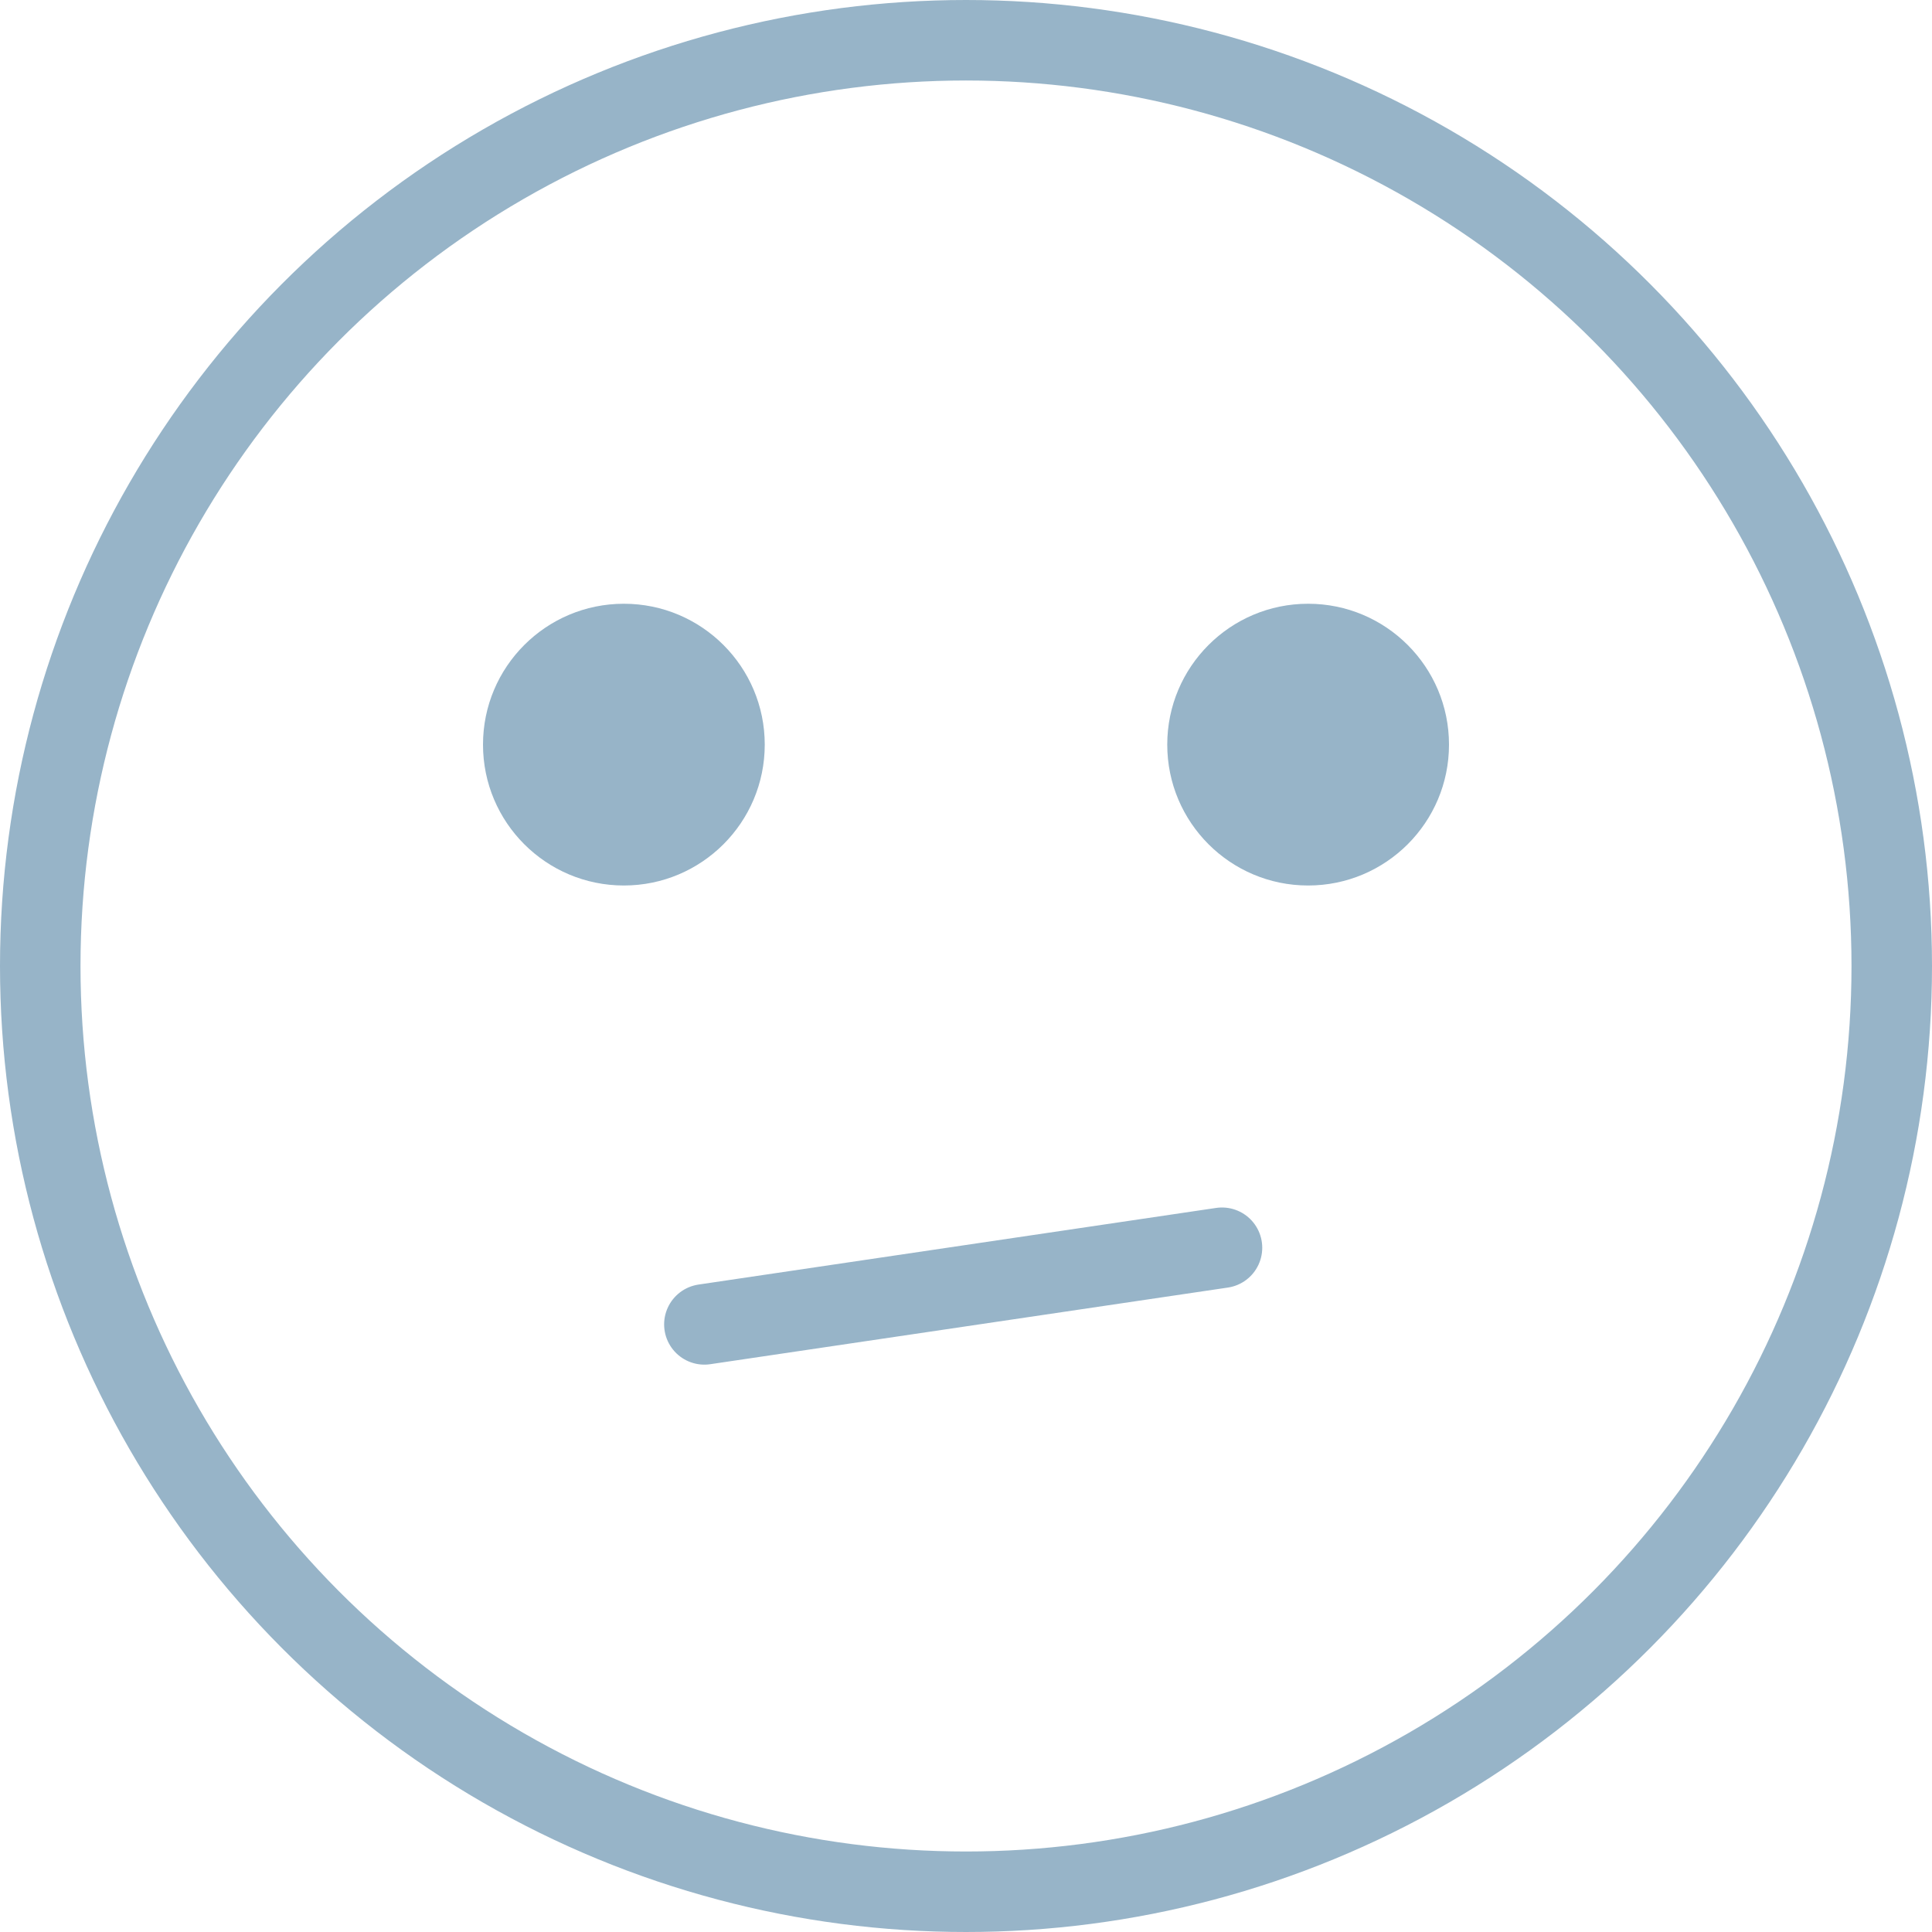 <?xml version="1.0" encoding="UTF-8"?>
<svg width="96px" height="96px" viewBox="0 0 96 96" version="1.1" xmlns="http://www.w3.org/2000/svg" xmlns:xlink="http://www.w3.org/1999/xlink">
    <!-- Generator: Sketch 61 (89581) - https://sketch.com -->
    <title>1-1@3x</title>
    <desc>Created with Sketch.</desc>
    <g id="页面-1" stroke="none" stroke-width="1" fill="none" fill-rule="evenodd">
        <g id="画板" transform="translate(-100, -70)">
            <g id="1-1" transform="translate(100, 70)">
                <circle id="椭圆形" stroke="#97B4C8" stroke-width="4" cx="48" cy="48" r="46"></circle>
                <circle id="椭圆形" fill="#97B4C8" cx="31" cy="37" r="7"></circle>
                <circle id="椭圆形备份-2" fill="#97B4C8" cx="65" cy="37" r="7"></circle>
                <line x1="35" y1="65.808" x2="60.72" y2="62" id="路径-32" stroke="#97B4C8" stroke-width="4" stroke-linecap="round"></line>
            </g>
        </g>
    </g>
</svg>